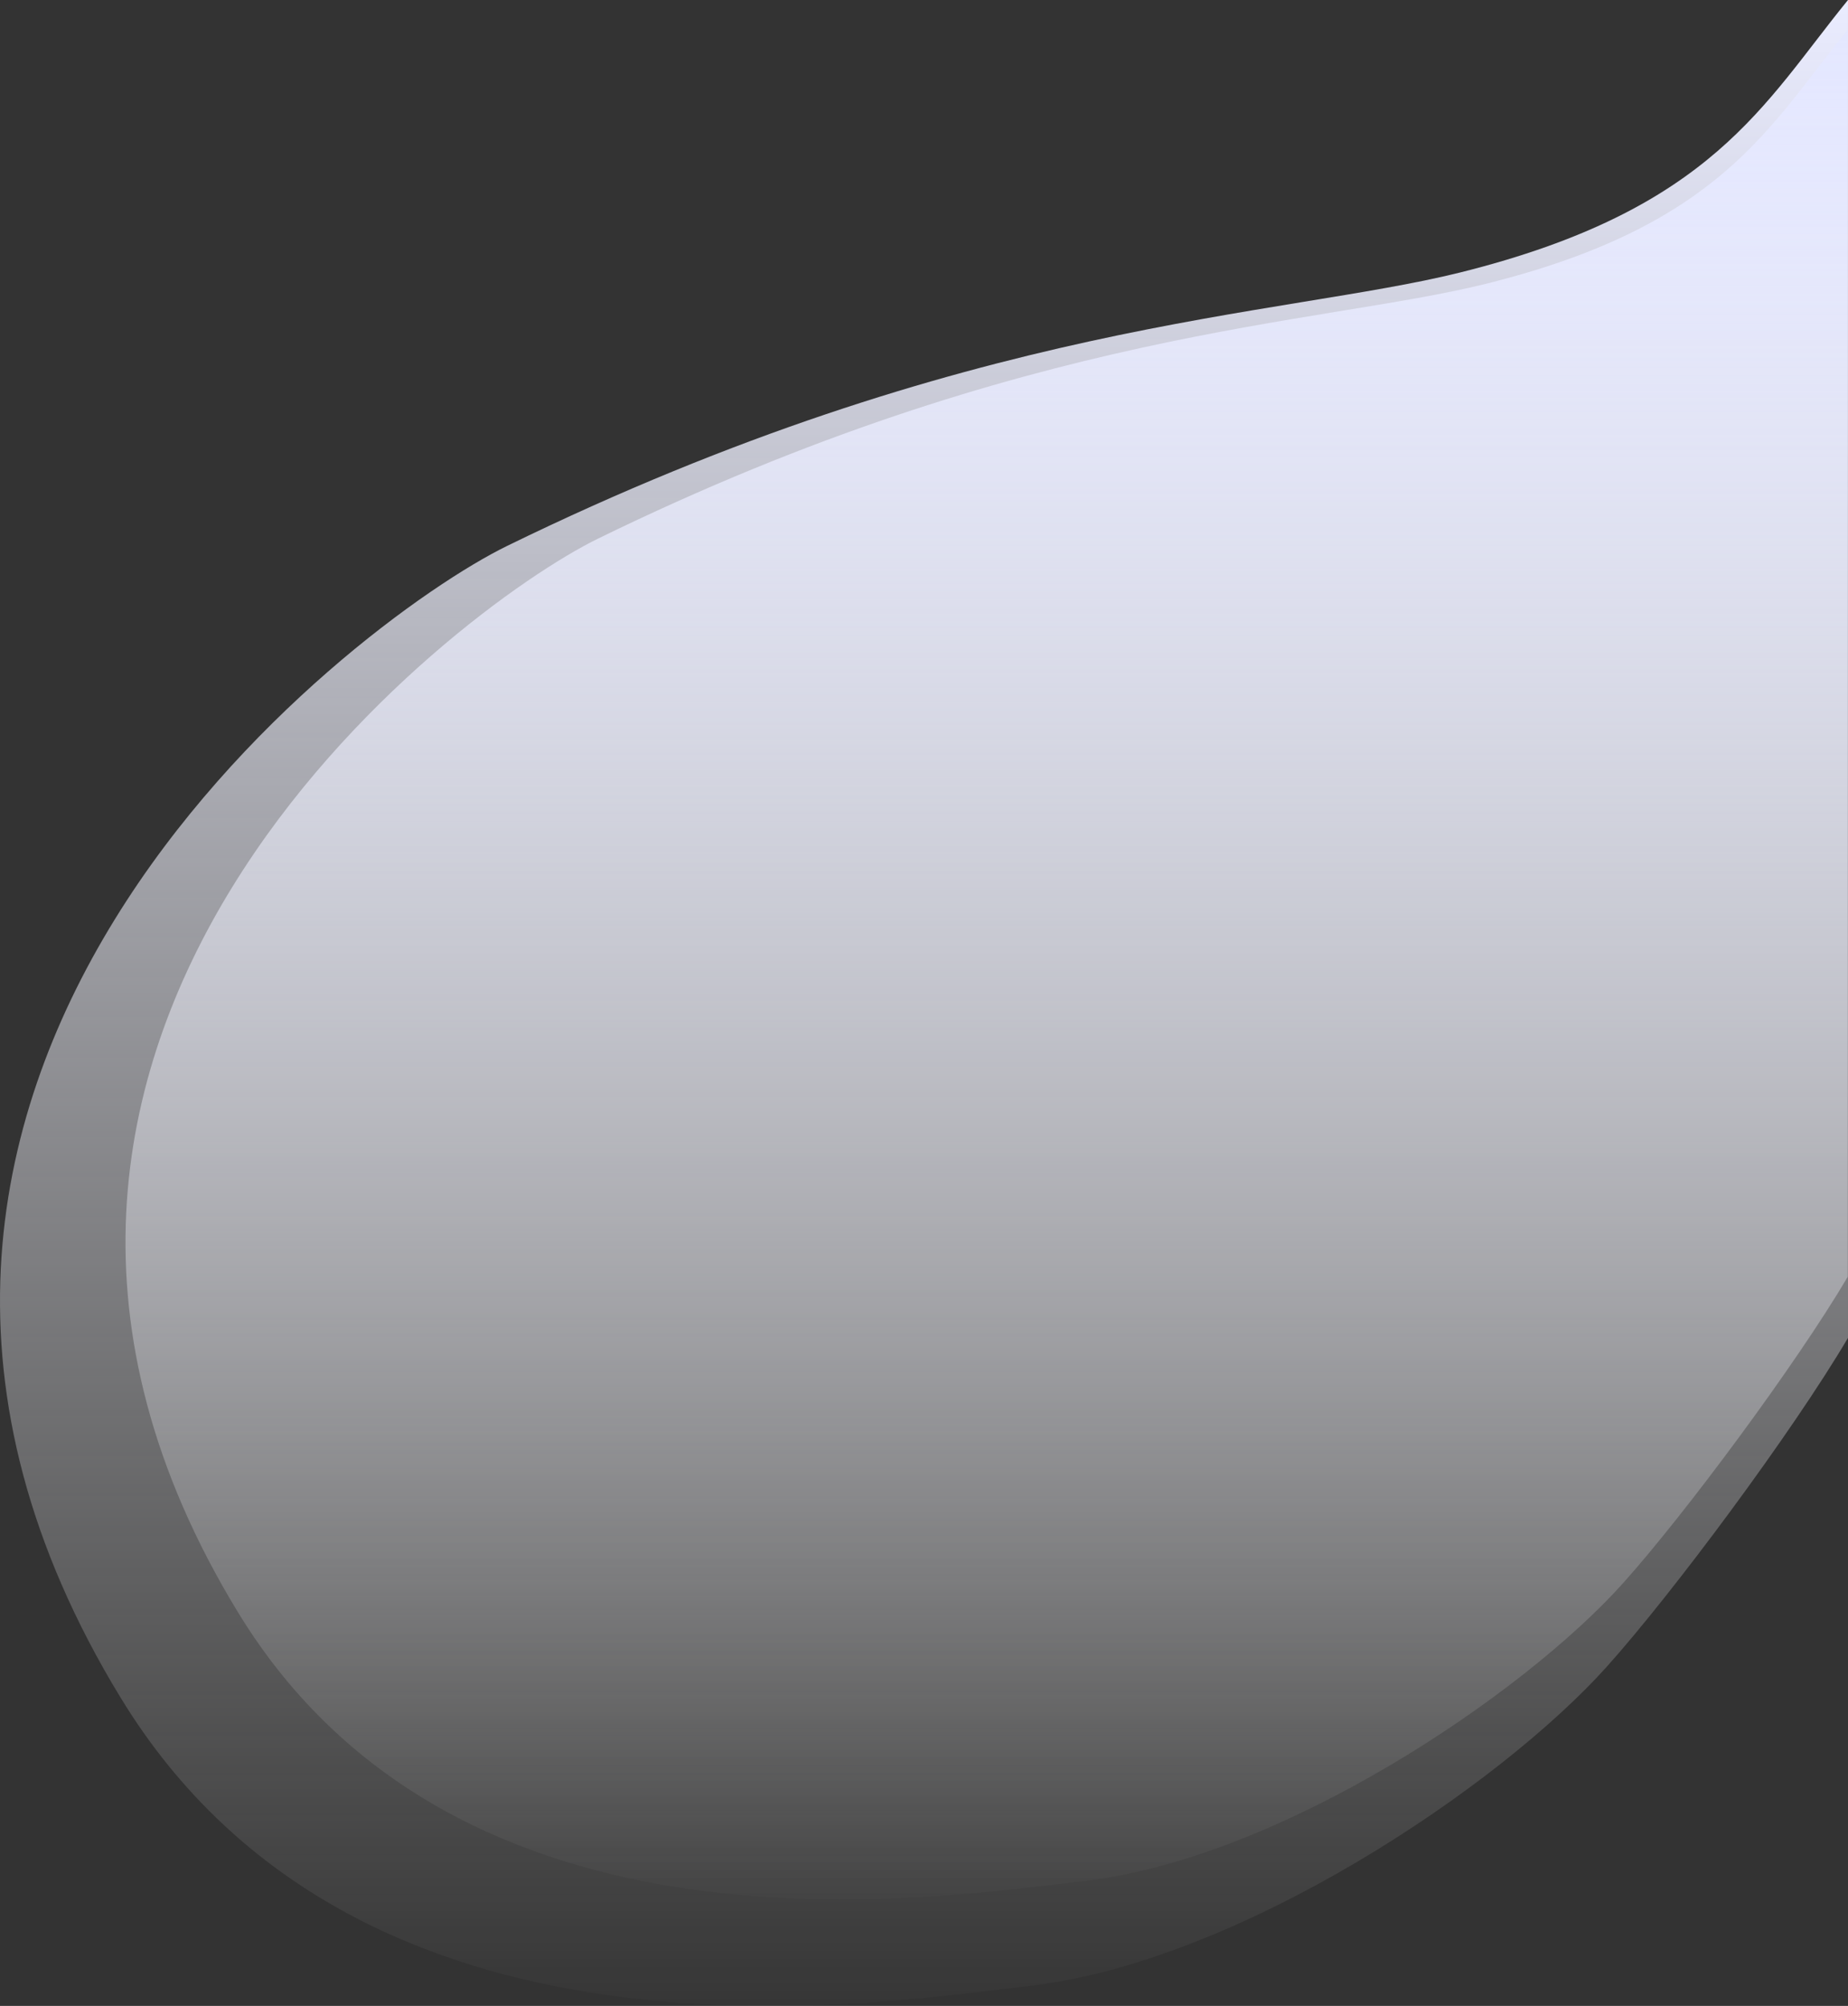 <svg width="100%"
     height="100%"
     style="overflow:visible;"
     preserveAspectRatio="none"
     viewBox="0 0 948.15 1028.89"
     fill="none"
     xmlns="http://www.w3.org/2000/svg">
    <rect x="0" y="0" width="948.15" height="1028.89" fill="#333333" stroke="none"/>
    <path d="M749.052 139.789C878.799 107.501 904.939 52.95 948.146 0V686.236C919.482 734.809 858.209 817.18 824.454 854.83C769.386 916.252 635.827 1006.48 527.385 1018.76C447.787 1027.78 183.967 1070.87 61.97 870.927C-130.695 555.17 180.119 319.118 260.216 280.001C497.01 164.358 657.131 162.663 749.052 139.789Z"
          fill="url(#paint0_linear_97_95)" />
    <path d="M762.475 145.548C883.394 115.453 907.755 64.605 948.022 15.25V654.898C921.309 700.174 864.205 776.952 832.746 812.046C781.425 869.299 656.954 953.401 555.89 964.851C481.708 973.256 235.838 1013.42 122.141 827.05C-57.415 532.73 232.251 312.704 306.898 276.242C527.581 168.449 676.808 166.87 762.475 145.548Z"
          fill="url(#paint1_linear_97_95)" />
    <defs>
        <linearGradient id="paint0_linear_97_95"
                        x1="478.448"
                        y1="0"
                        x2="478.448"
                        y2="1043.6"
                        gradientUnits="userSpaceOnUse">
            <stop stop-color="#EAECFF" />
            <stop offset="1"
                  stop-color="white"
                  stop-opacity="0" />
        </linearGradient>
        <linearGradient id="paint1_linear_97_95"
                        x1="510.283"
                        y1="15.25"
                        x2="510.283"
                        y2="988.003"
                        gradientUnits="userSpaceOnUse">
            <stop stop-color="#E4E7FF" />
            <stop offset="1"
                  stop-color="white"
                  stop-opacity="0" />
        </linearGradient>
    </defs>
</svg>